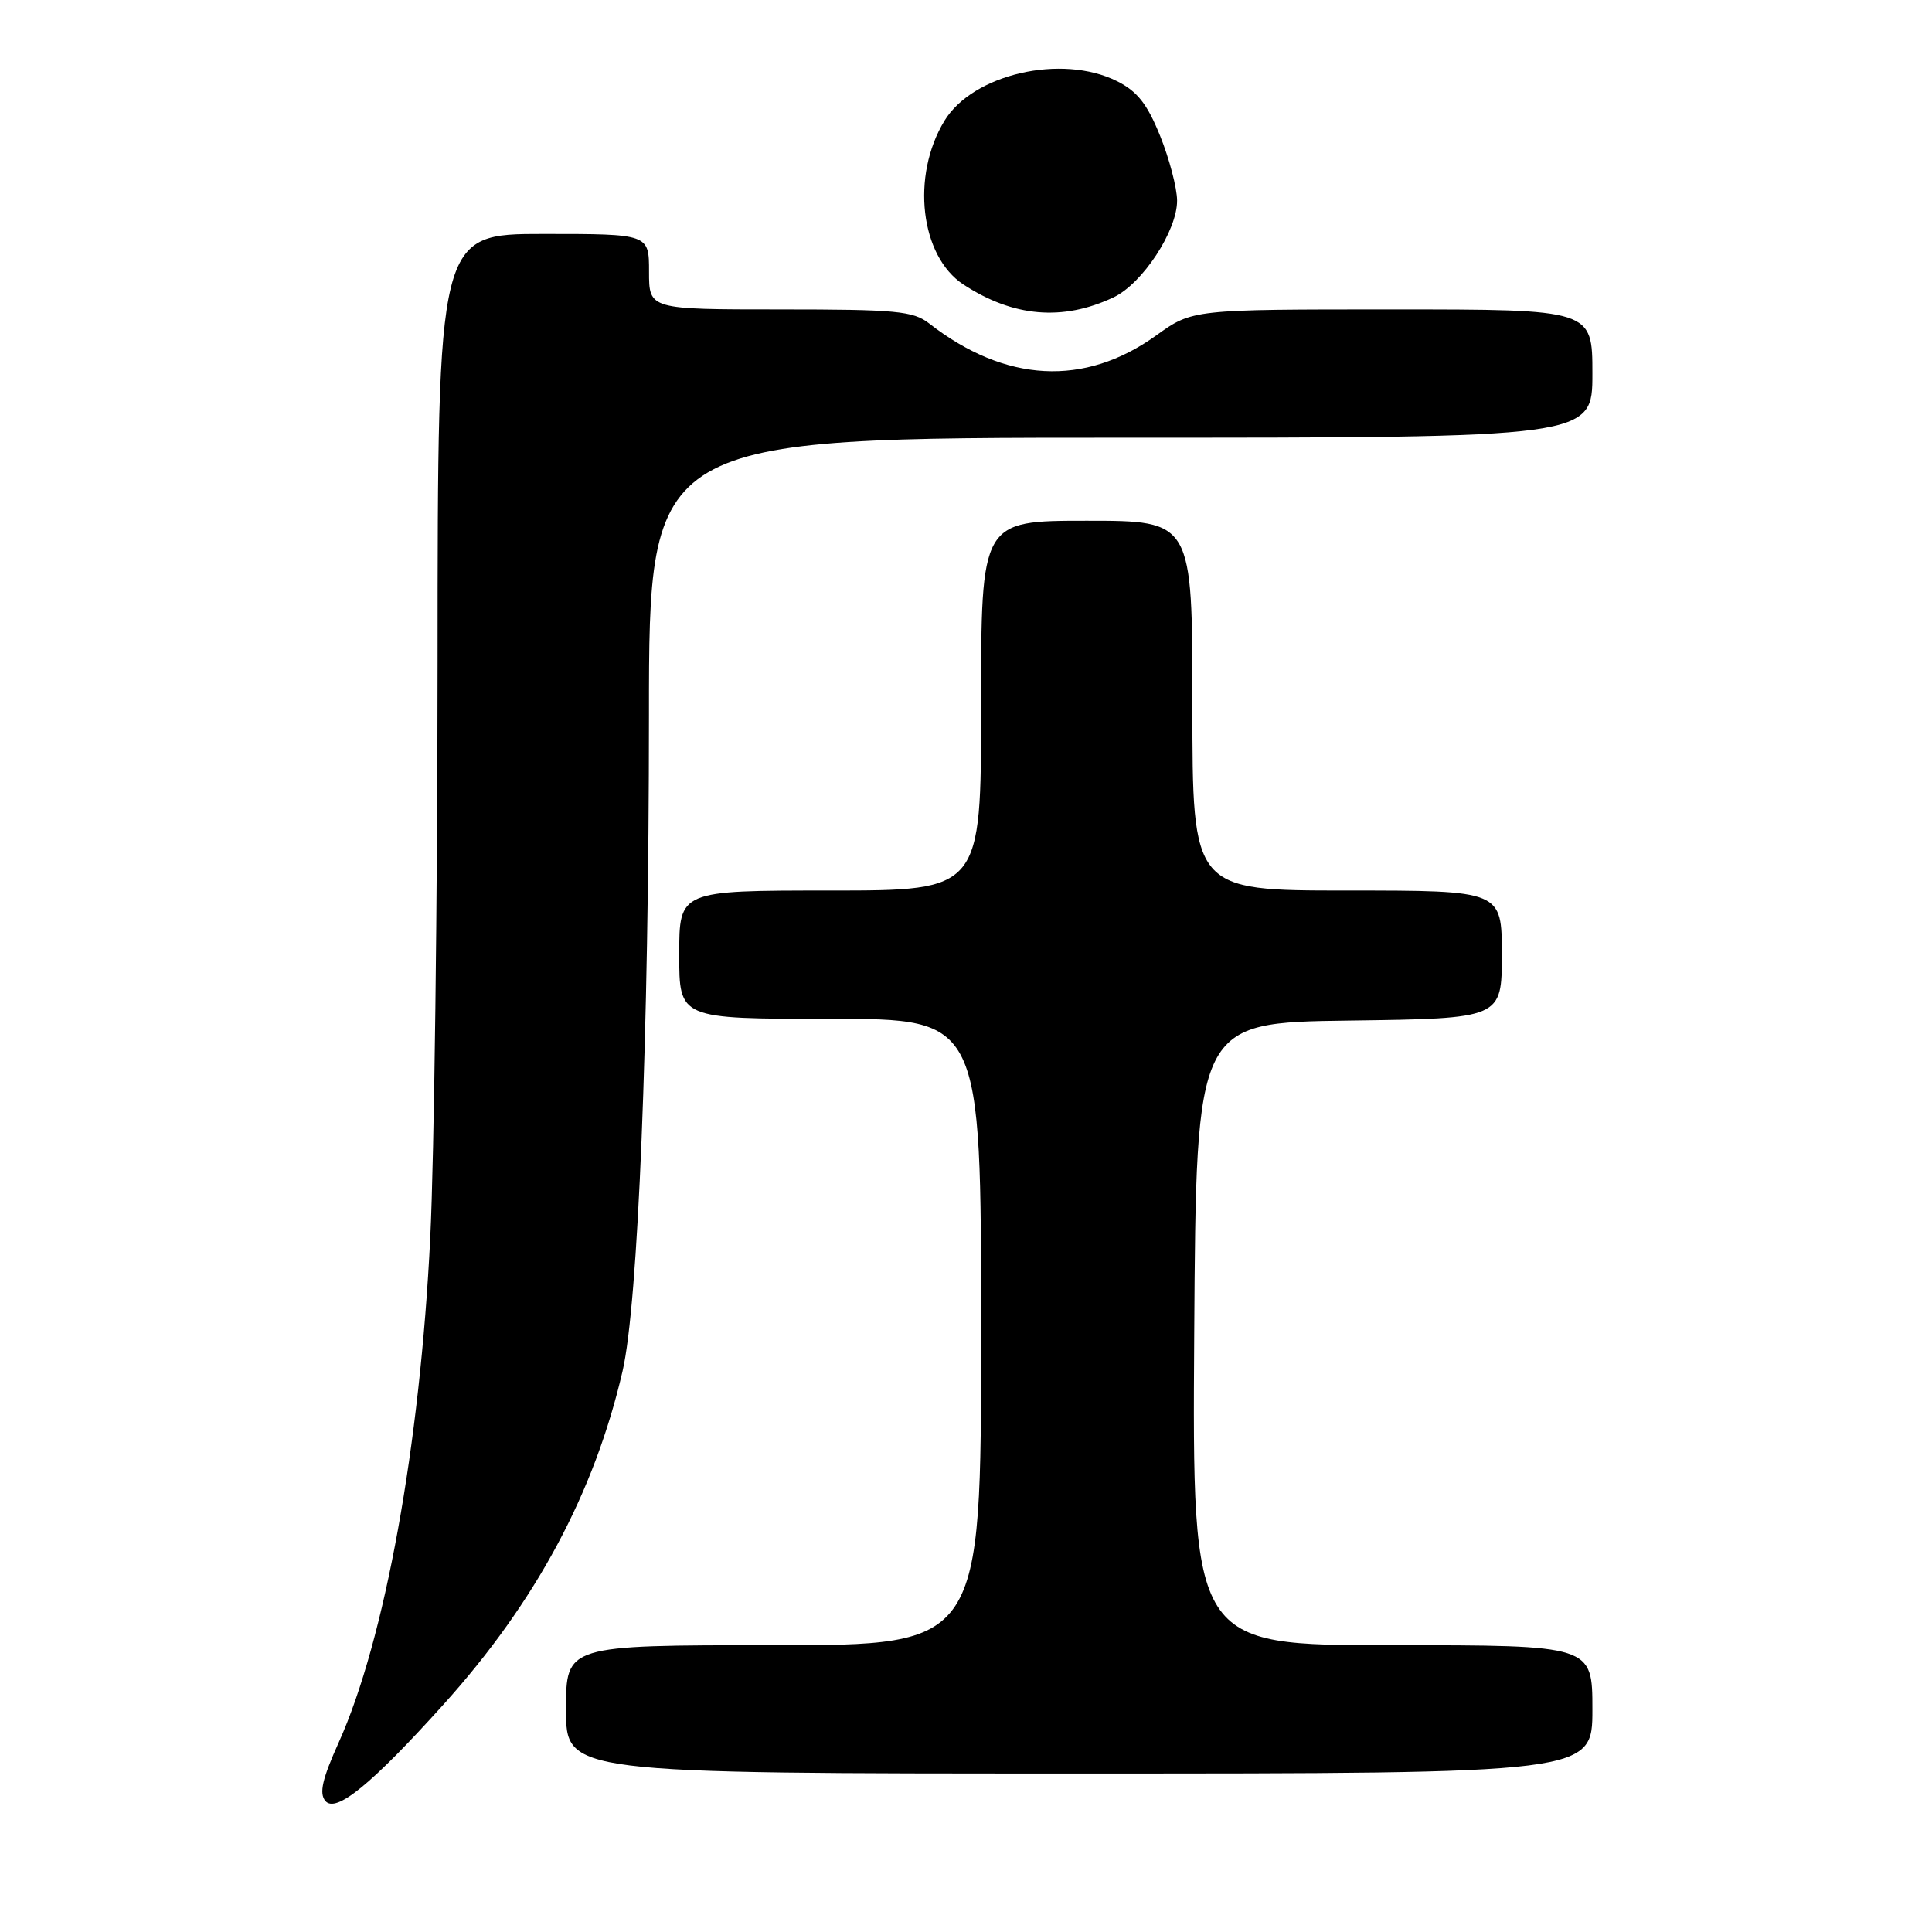 <?xml version="1.0" encoding="UTF-8" standalone="no"?>
<!DOCTYPE svg PUBLIC "-//W3C//DTD SVG 1.1//EN" "http://www.w3.org/Graphics/SVG/1.1/DTD/svg11.dtd" >
<svg xmlns="http://www.w3.org/2000/svg" xmlns:xlink="http://www.w3.org/1999/xlink" version="1.1" viewBox="0 0 256 256">
 <g >
 <path fill="currentColor"
d=" M 58.77 225.85 C 71.00 212.27 78.74 197.86 82.49 181.69 C 84.56 172.76 85.98 137.56 85.99 94.75 C 86.00 58.00 86.00 58.00 148.50 58.00 C 211.00 58.00 211.00 58.00 211.00 49.50 C 211.00 41.00 211.00 41.00 184.50 41.00 C 158.00 41.00 158.00 41.00 153.20 44.45 C 143.70 51.28 133.21 50.72 123.12 42.86 C 121.00 41.21 118.77 41.00 103.37 41.00 C 86.00 41.00 86.00 41.00 86.00 36.00 C 86.00 31.00 86.00 31.00 72.00 31.00 C 58.00 31.00 58.00 31.00 57.98 87.75 C 57.97 118.96 57.54 153.28 57.01 164.00 C 55.67 191.49 50.98 217.35 44.88 230.89 C 42.70 235.73 42.27 237.62 43.11 238.63 C 44.50 240.30 49.23 236.44 58.77 225.85 Z  M 211.00 226.50 C 211.00 218.00 211.00 218.00 184.49 218.00 C 157.98 218.00 157.98 218.00 158.24 176.75 C 158.50 135.50 158.50 135.50 178.75 135.23 C 199.00 134.96 199.00 134.96 199.00 126.48 C 199.00 118.00 199.00 118.00 178.50 118.00 C 158.00 118.00 158.00 118.00 158.00 93.50 C 158.00 69.00 158.00 69.00 144.00 69.00 C 130.00 69.00 130.00 69.00 130.00 93.50 C 130.00 118.00 130.00 118.00 110.00 118.00 C 90.00 118.00 90.00 118.00 90.00 126.50 C 90.00 135.00 90.00 135.00 110.00 135.00 C 130.00 135.00 130.00 135.00 130.00 176.50 C 130.00 218.00 130.00 218.00 102.50 218.00 C 75.00 218.00 75.00 218.00 75.00 226.50 C 75.00 235.00 75.00 235.00 143.00 235.00 C 211.00 235.00 211.00 235.00 211.00 226.50 Z  M 147.53 39.41 C 151.38 37.60 156.01 30.54 155.97 26.55 C 155.95 24.87 154.94 21.02 153.72 18.00 C 152.01 13.76 150.70 12.10 148.00 10.75 C 140.69 7.10 128.91 9.81 125.14 16.01 C 120.70 23.32 121.93 33.94 127.66 37.70 C 134.25 42.01 140.80 42.58 147.53 39.41 Z "/>
</g>
</svg>
